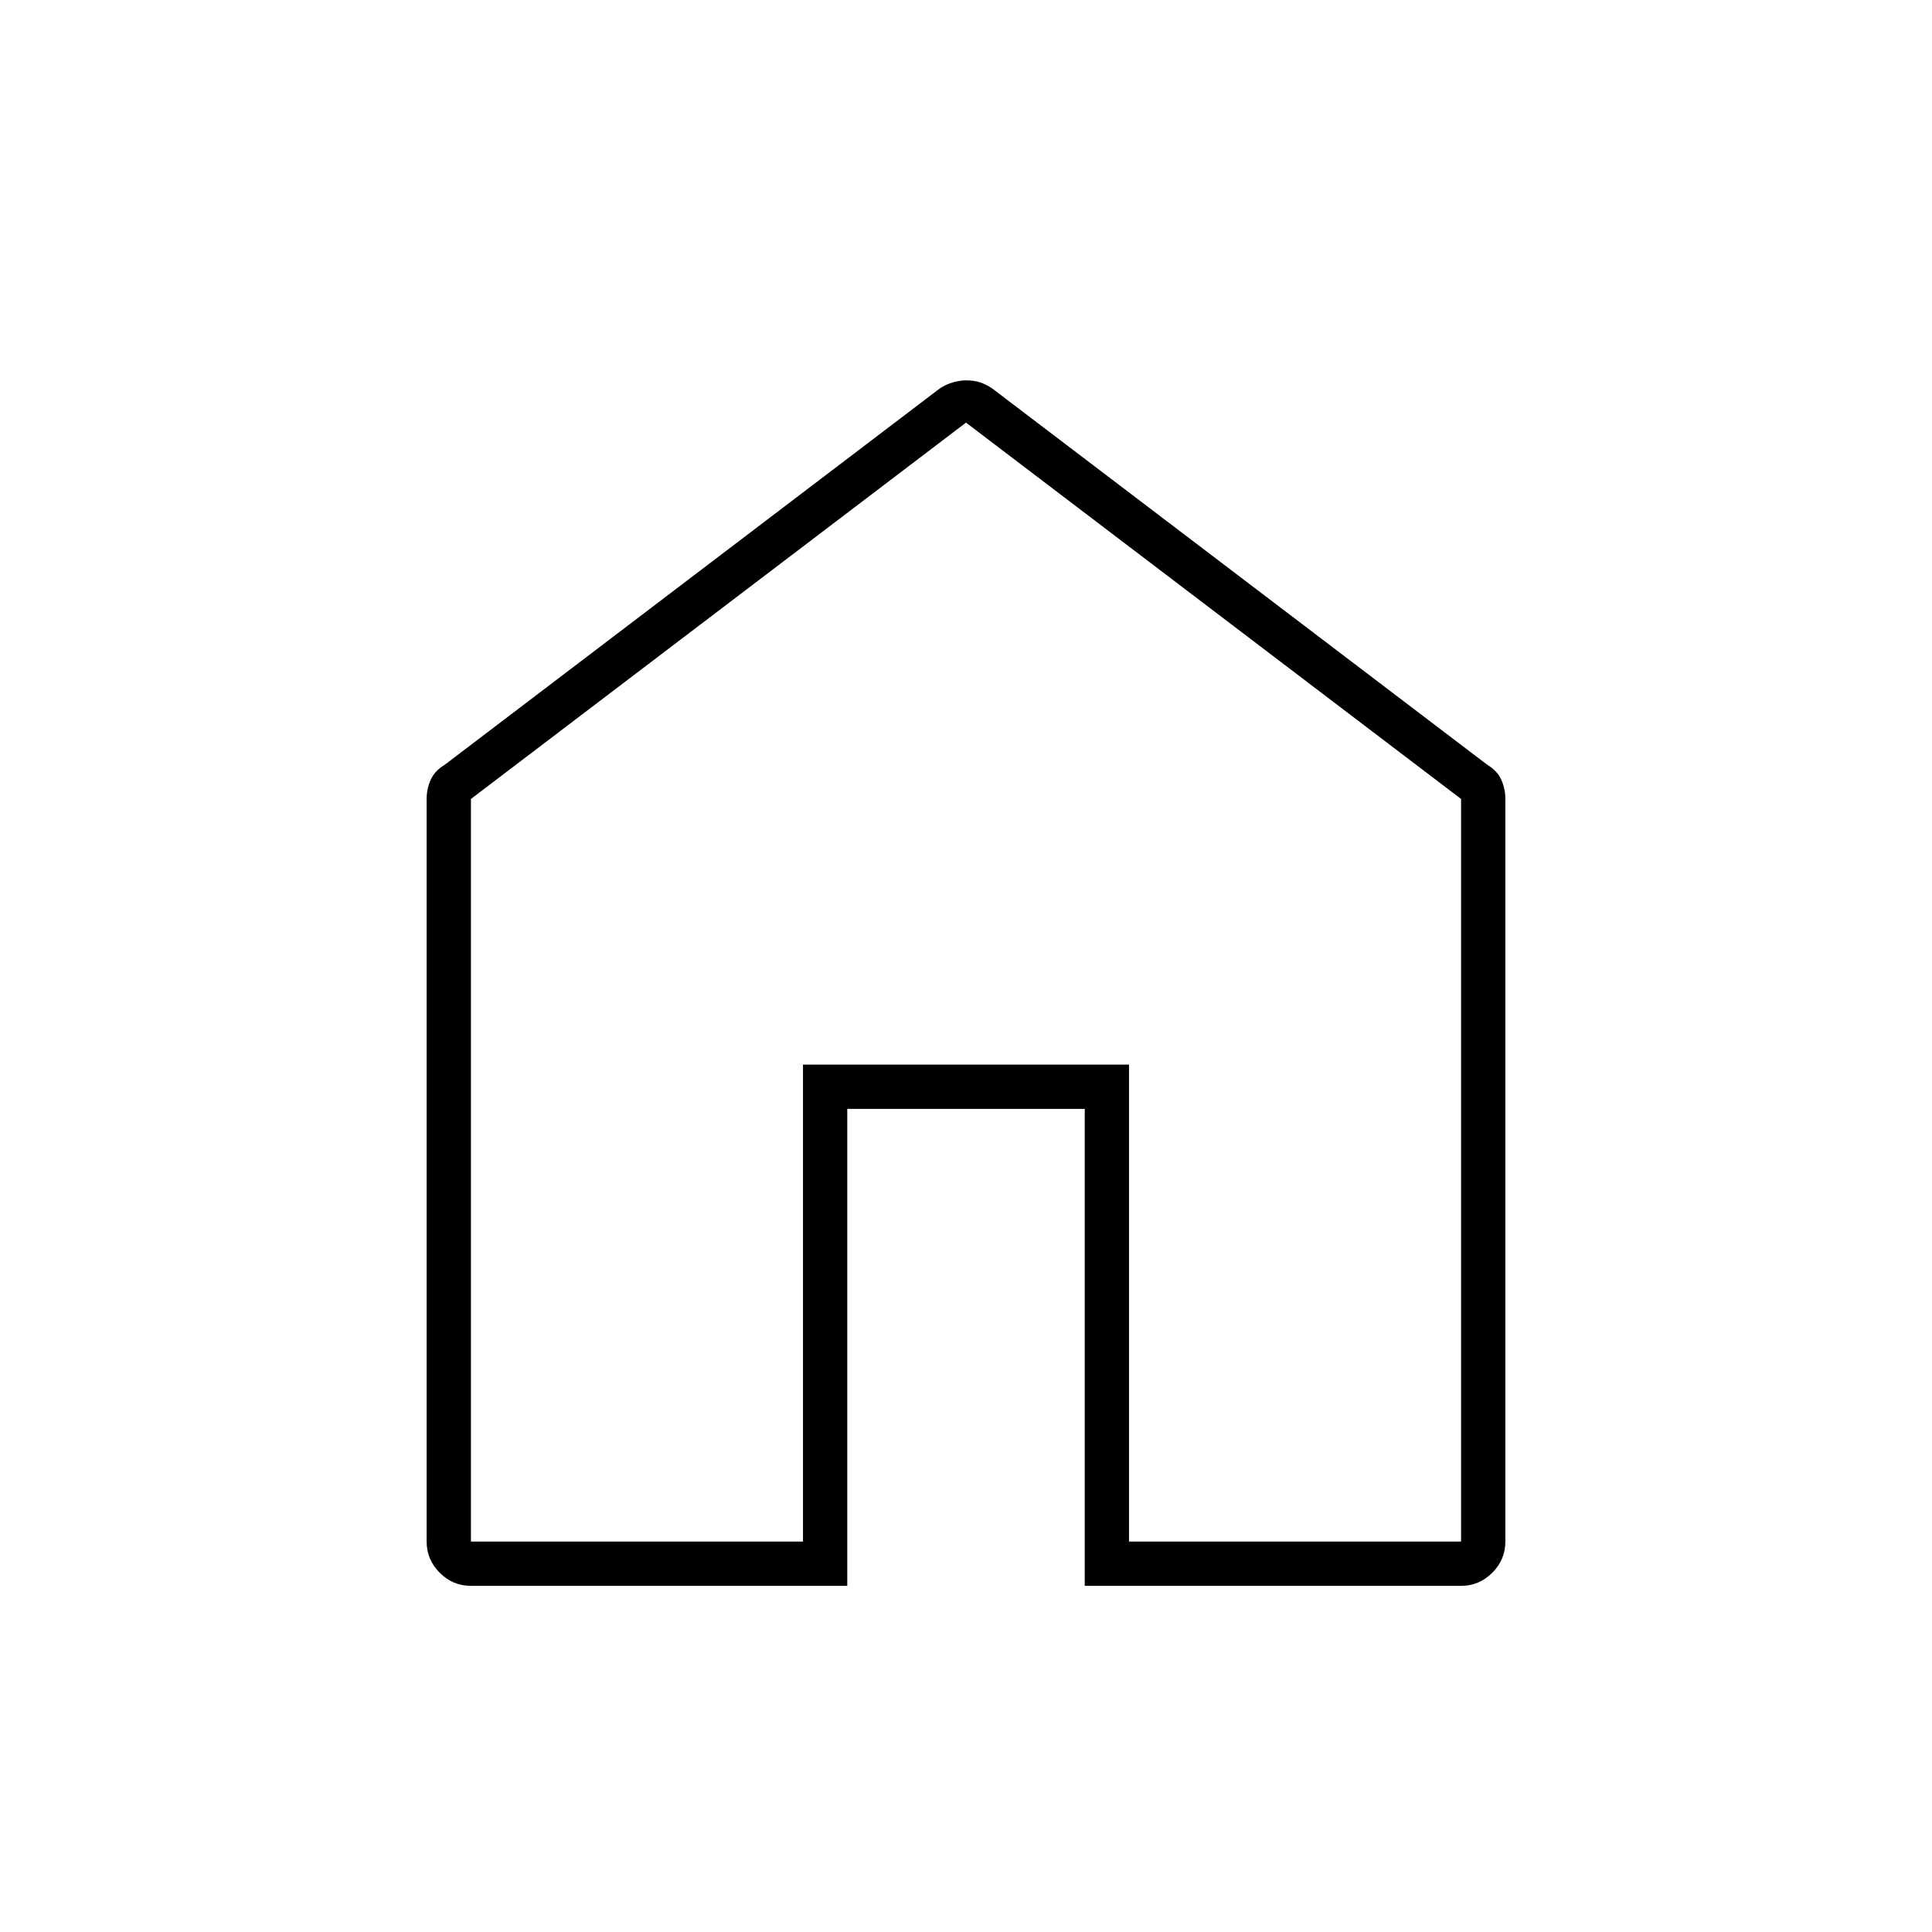 <svg xmlns="http://www.w3.org/2000/svg" height="48" width="48"><path d="M11.7 38.3h8.25V26.45h8.1V38.3h8.25V19.85L24 10.5l-12.3 9.35Zm0 1.1q-.45 0-.775-.325T10.6 38.3V19.85q0-.25.1-.475.1-.225.35-.375l12.3-9.35q.15-.1.325-.15.175-.05.325-.05.2 0 .35.05.15.05.3.15L36.95 19q.25.15.35.375.1.225.1.475V38.3q0 .45-.325.775t-.775.325h-9.35V27.55h-5.9V39.4Zm12.3-15Z"/></svg>
